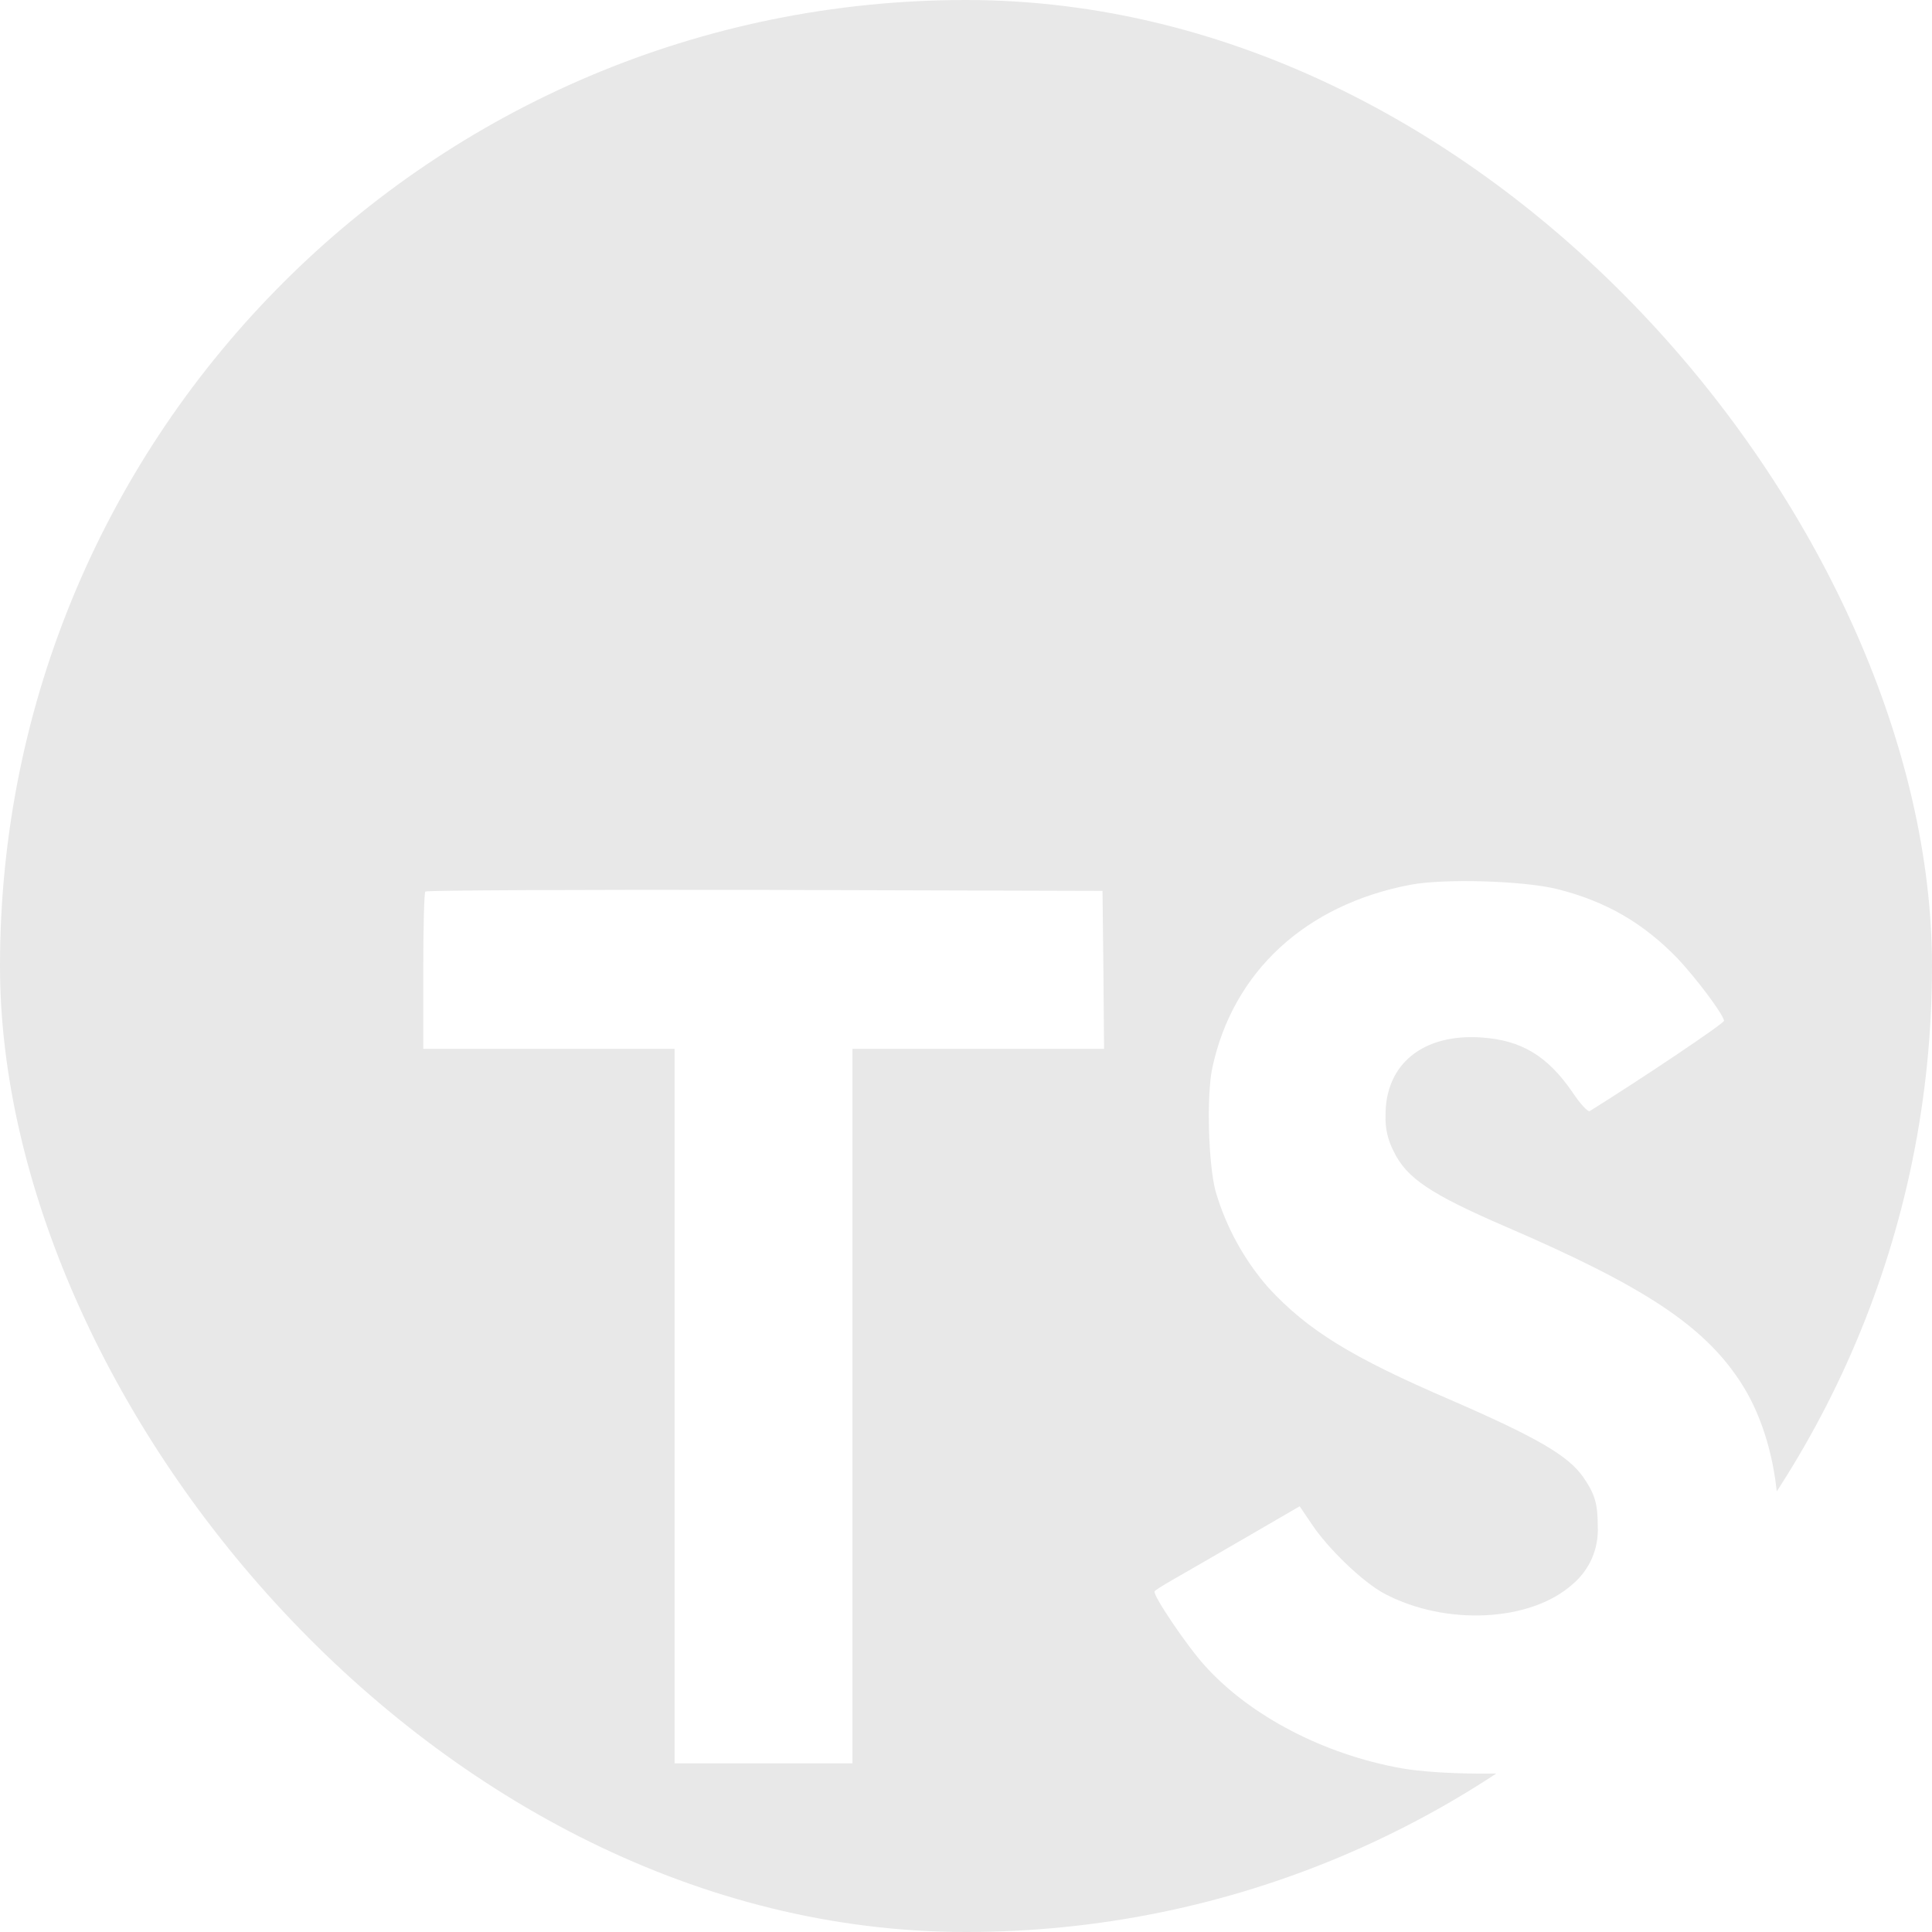 <svg width="50" height="50" viewBox="0 0 50 50" fill="none" xmlns="http://www.w3.org/2000/svg">
    <g clip-path="url(#clip0_22511_1634)">
        <path
            d="M0 25V50H50V0H0V25ZM40.294 23.008C41.565 23.325 42.531 23.89 43.421 24.81C43.881 25.302 44.565 26.198 44.619 26.415C44.635 26.477 42.46 27.935 41.144 28.754C41.096 28.785 40.904 28.579 40.692 28.262C40.046 27.325 39.373 26.921 38.342 26.85C36.825 26.746 35.85 27.54 35.858 28.865C35.844 29.19 35.918 29.514 36.071 29.802C36.404 30.492 37.025 30.906 38.967 31.746C42.548 33.288 44.079 34.302 45.031 35.746C46.094 37.356 46.333 39.929 45.61 41.842C44.819 43.921 42.85 45.333 40.079 45.8C39.223 45.952 37.192 45.929 36.271 45.763C34.263 45.404 32.358 44.413 31.183 43.11C30.723 42.604 29.825 41.277 29.881 41.183C29.904 41.15 30.11 41.023 30.34 40.89C30.565 40.763 31.404 40.277 32.198 39.817L33.635 38.983L33.938 39.429C34.358 40.071 35.277 40.952 35.833 41.246C37.429 42.087 39.619 41.969 40.698 41C40.915 40.817 41.087 40.587 41.2 40.327C41.313 40.066 41.364 39.783 41.35 39.5C41.35 38.921 41.277 38.667 40.975 38.229C40.587 37.675 39.794 37.208 37.54 36.229C34.96 35.119 33.85 34.429 32.833 33.333C32.199 32.61 31.73 31.757 31.46 30.833C31.271 30.127 31.223 28.356 31.373 27.644C31.904 25.15 33.785 23.415 36.5 22.898C37.381 22.731 39.429 22.794 40.294 23.008ZM28.556 25.096L28.573 27.144H22.062V45.635H17.458V27.144H10.954V25.135C10.954 24.023 10.977 23.094 11.008 23.073C11.033 23.04 14.994 23.023 19.794 23.031L28.533 23.056L28.556 25.096Z"
            fill="#e8e8e8" />
    </g>
    <defs>
        <clipPath id="clip0_22511_1634">
            <rect width="50" height="50" rx="25" />
        </clipPath>
    </defs>
</svg>